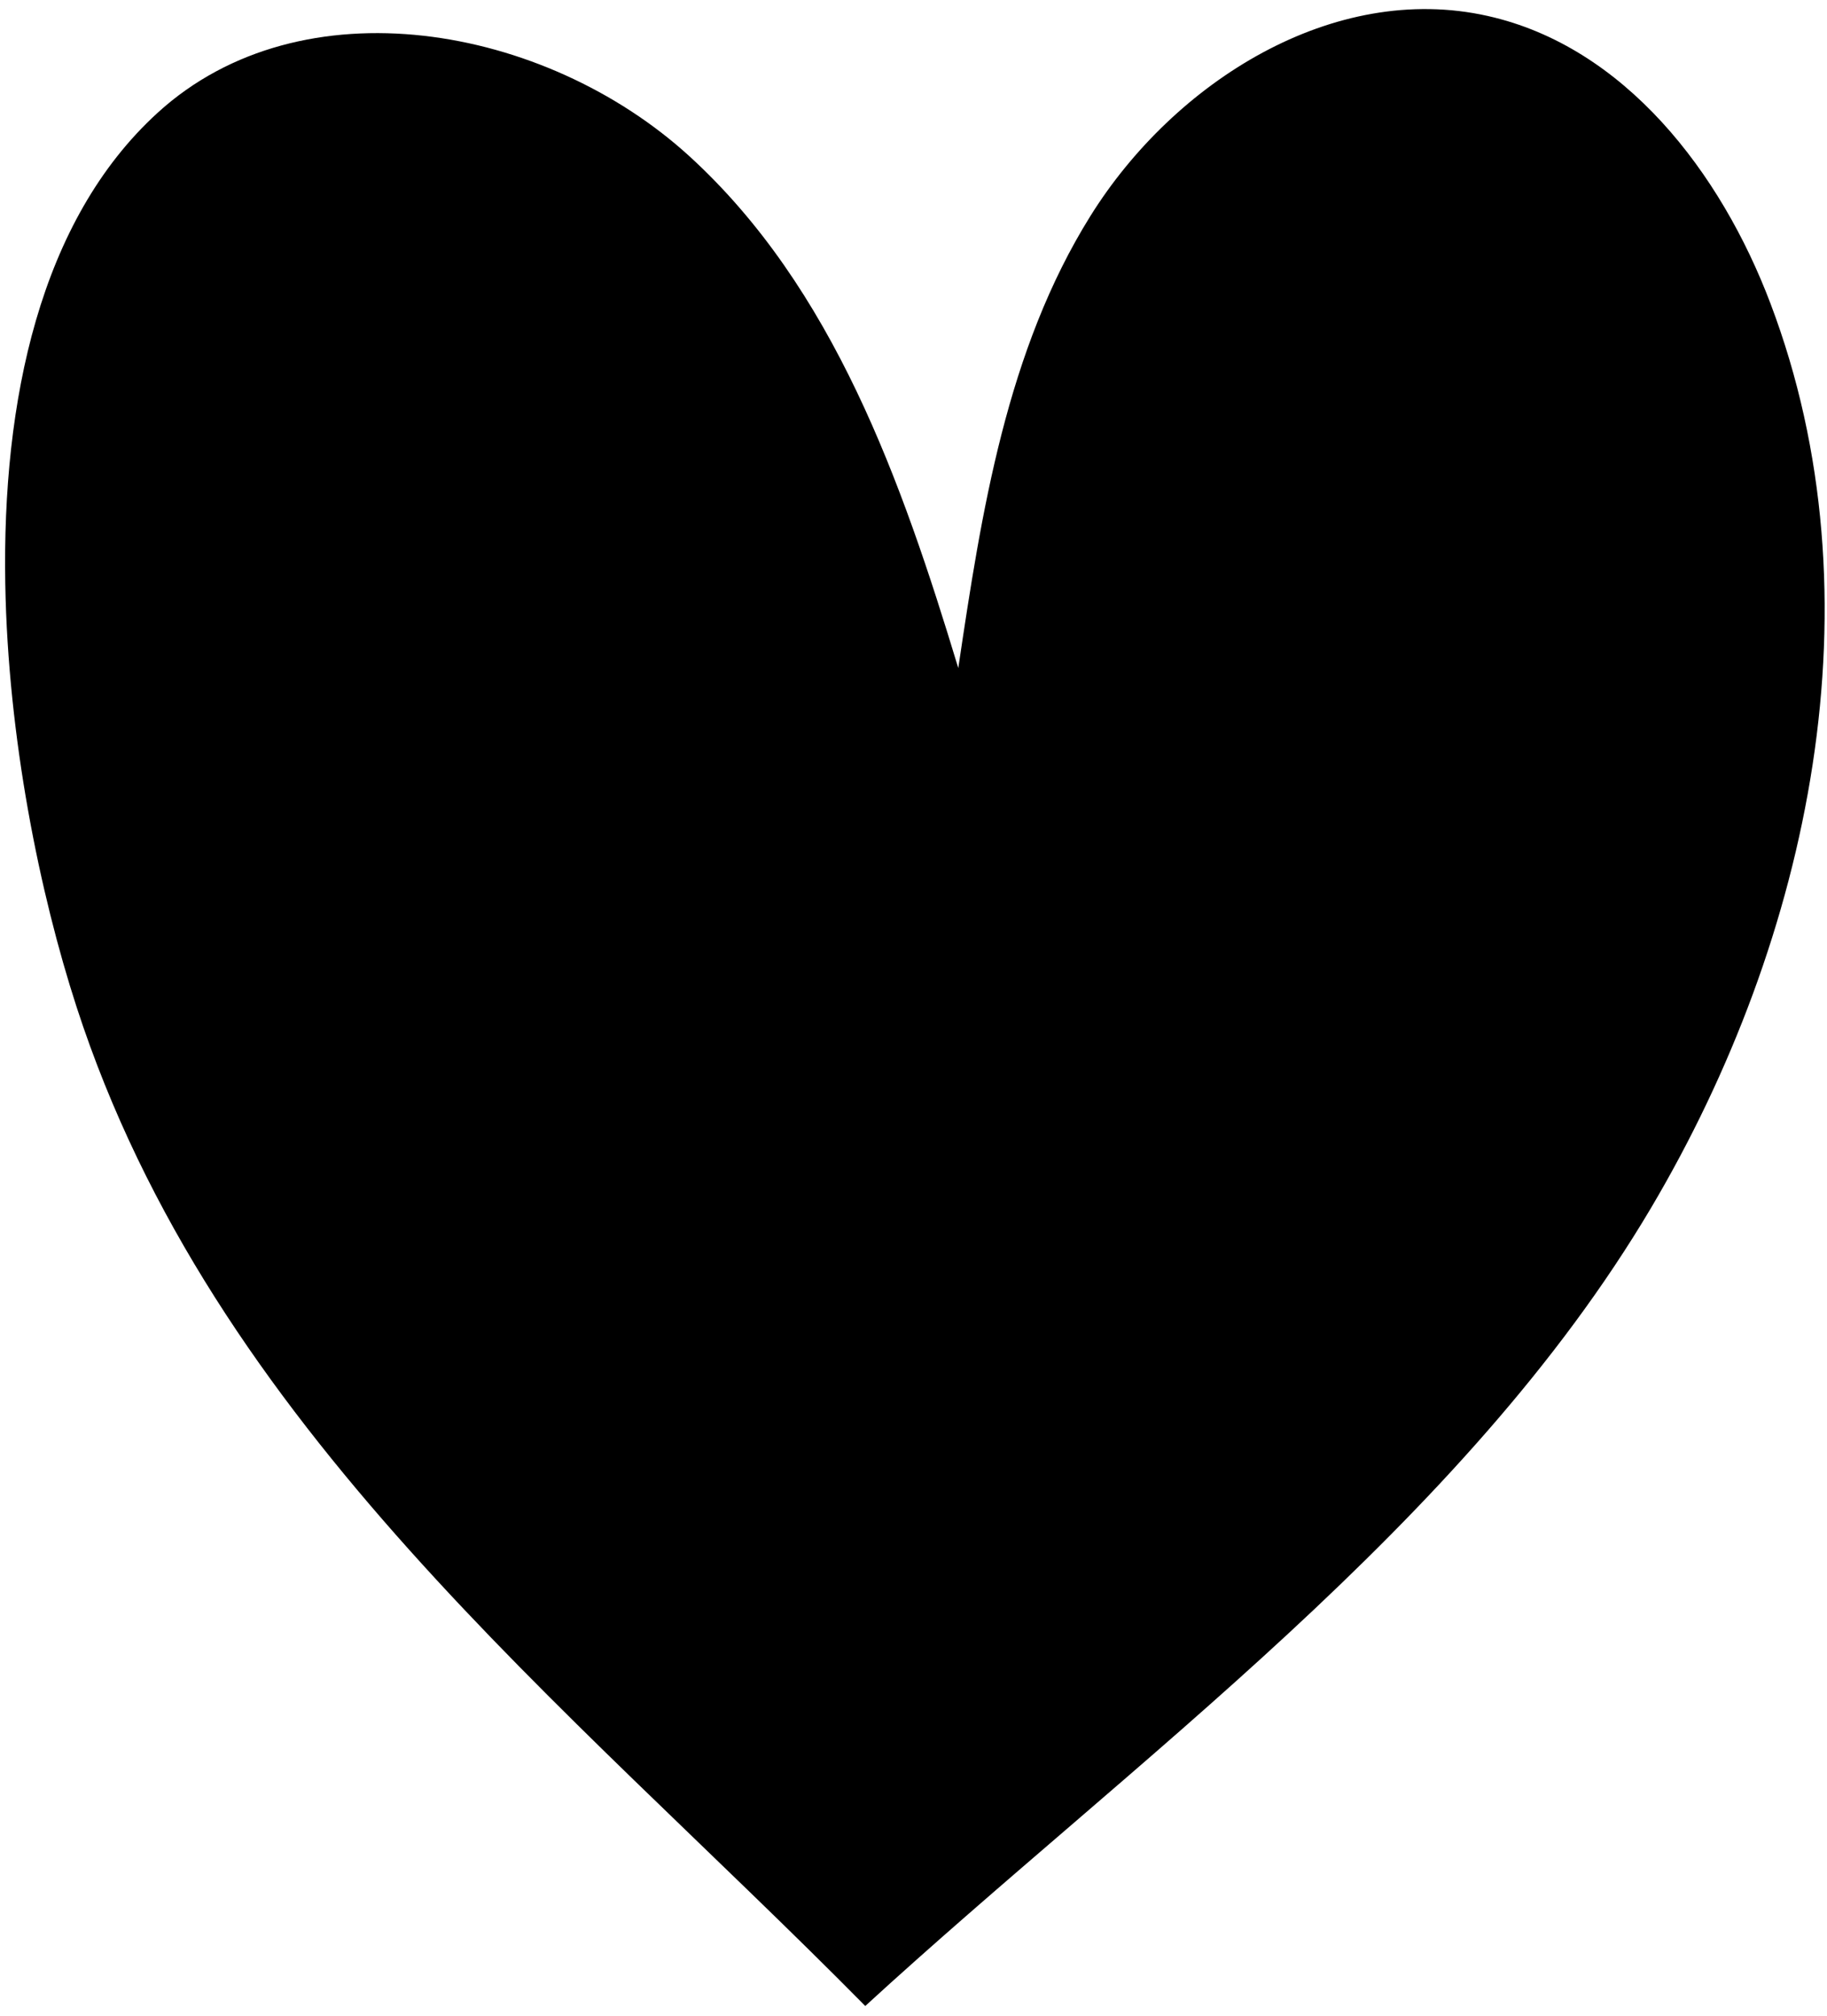 <svg width="185" height="204" viewBox="0 0 185 204" fill="none" xmlns="http://www.w3.org/2000/svg">
<path d="M0.534 59.084C0.21 40.616 4.01 22.311 15.959 11.416C30.562 -1.908 55.178 2.486 69.786 15.79C84.393 29.114 91.303 48.696 97.035 67.609C99.385 51.774 101.936 35.432 110.423 21.845C118.909 8.258 135.03 -1.888 150.646 1.616C164.499 4.714 174.261 17.451 179.284 30.735C190.565 60.502 183.395 94.865 167.173 122.256C148.175 154.301 114.797 178.093 87.617 203.004C57.126 172.145 21.587 144.46 7.764 101.932C4.03 90.451 0.807 74.696 0.534 59.084" fill="black"/>
</svg>
